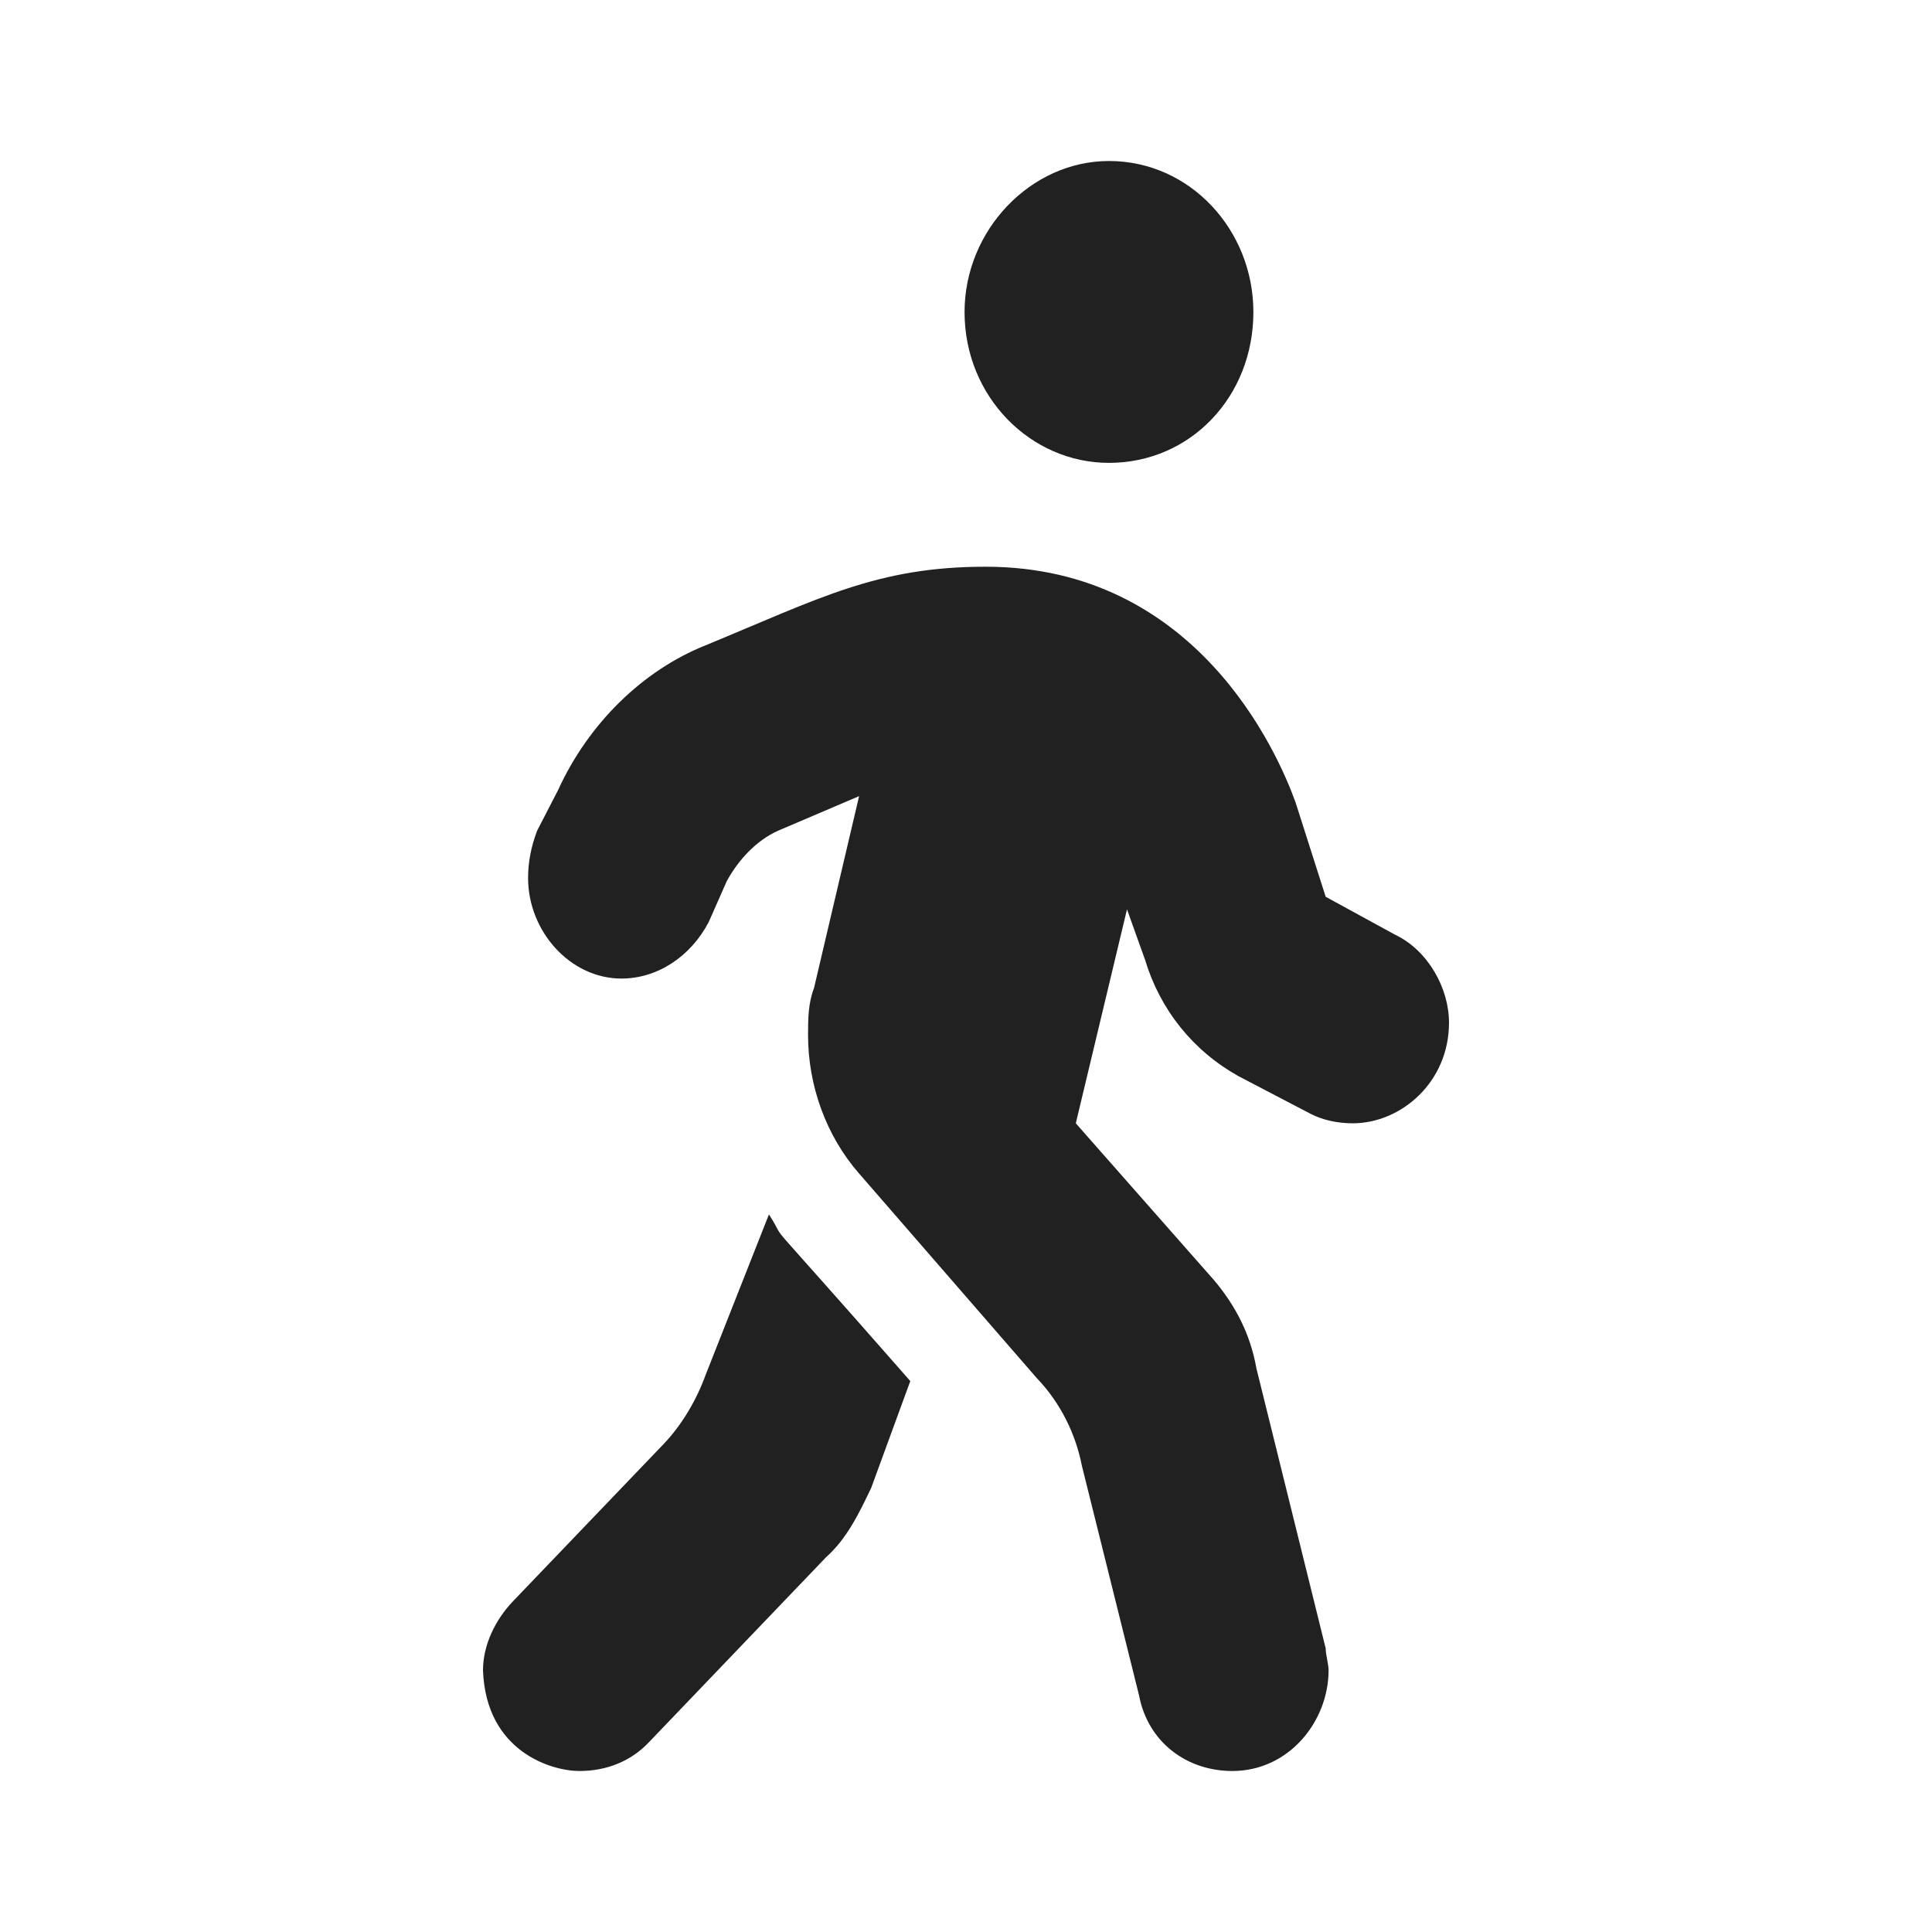 <svg width="12" height="12" viewBox="0 0 12 12" fill="none" xmlns="http://www.w3.org/2000/svg">
<path d="M6.888 2.875C7.393 2.875 7.785 2.465 7.785 1.938C7.785 1.43 7.393 1 6.888 1C6.402 1 5.991 1.43 5.991 1.938C5.991 2.465 6.402 2.875 6.888 2.875ZM4.383 8.539C4.327 8.695 4.234 8.852 4.122 8.969L3.187 9.945C3.075 10.062 3 10.219 3 10.375C3.019 10.883 3.43 11 3.598 11C3.766 11 3.916 10.941 4.028 10.824L5.131 9.672C5.262 9.555 5.336 9.398 5.411 9.242L5.654 8.578C4.626 7.406 4.925 7.777 4.776 7.543L4.383 8.539ZM9 6.352C9 6.137 8.869 5.902 8.664 5.805L8.234 5.57L8.047 4.984C7.935 4.672 7.43 3.52 6.122 3.52C5.449 3.52 5.093 3.715 4.383 4.008C3.991 4.164 3.654 4.496 3.467 4.906L3.336 5.16C3.299 5.258 3.28 5.355 3.28 5.453C3.28 5.785 3.542 6.078 3.86 6.078C4.084 6.078 4.29 5.941 4.402 5.727L4.514 5.473C4.589 5.336 4.701 5.219 4.832 5.16L5.336 4.945L5.056 6.137C5.019 6.234 5.019 6.332 5.019 6.43C5.019 6.742 5.131 7.055 5.336 7.289L6.439 8.559C6.589 8.715 6.682 8.91 6.72 9.105L7.075 10.531C7.131 10.824 7.374 11 7.654 11C8.009 11 8.252 10.688 8.252 10.375C8.252 10.336 8.234 10.277 8.234 10.238L7.804 8.5C7.766 8.285 7.673 8.109 7.542 7.953L6.682 6.977L7 5.648L7.112 5.961C7.206 6.273 7.411 6.527 7.692 6.684L8.14 6.918C8.215 6.957 8.308 6.977 8.402 6.977C8.701 6.977 9 6.723 9 6.352Z" fill="#212121"/>
</svg>
